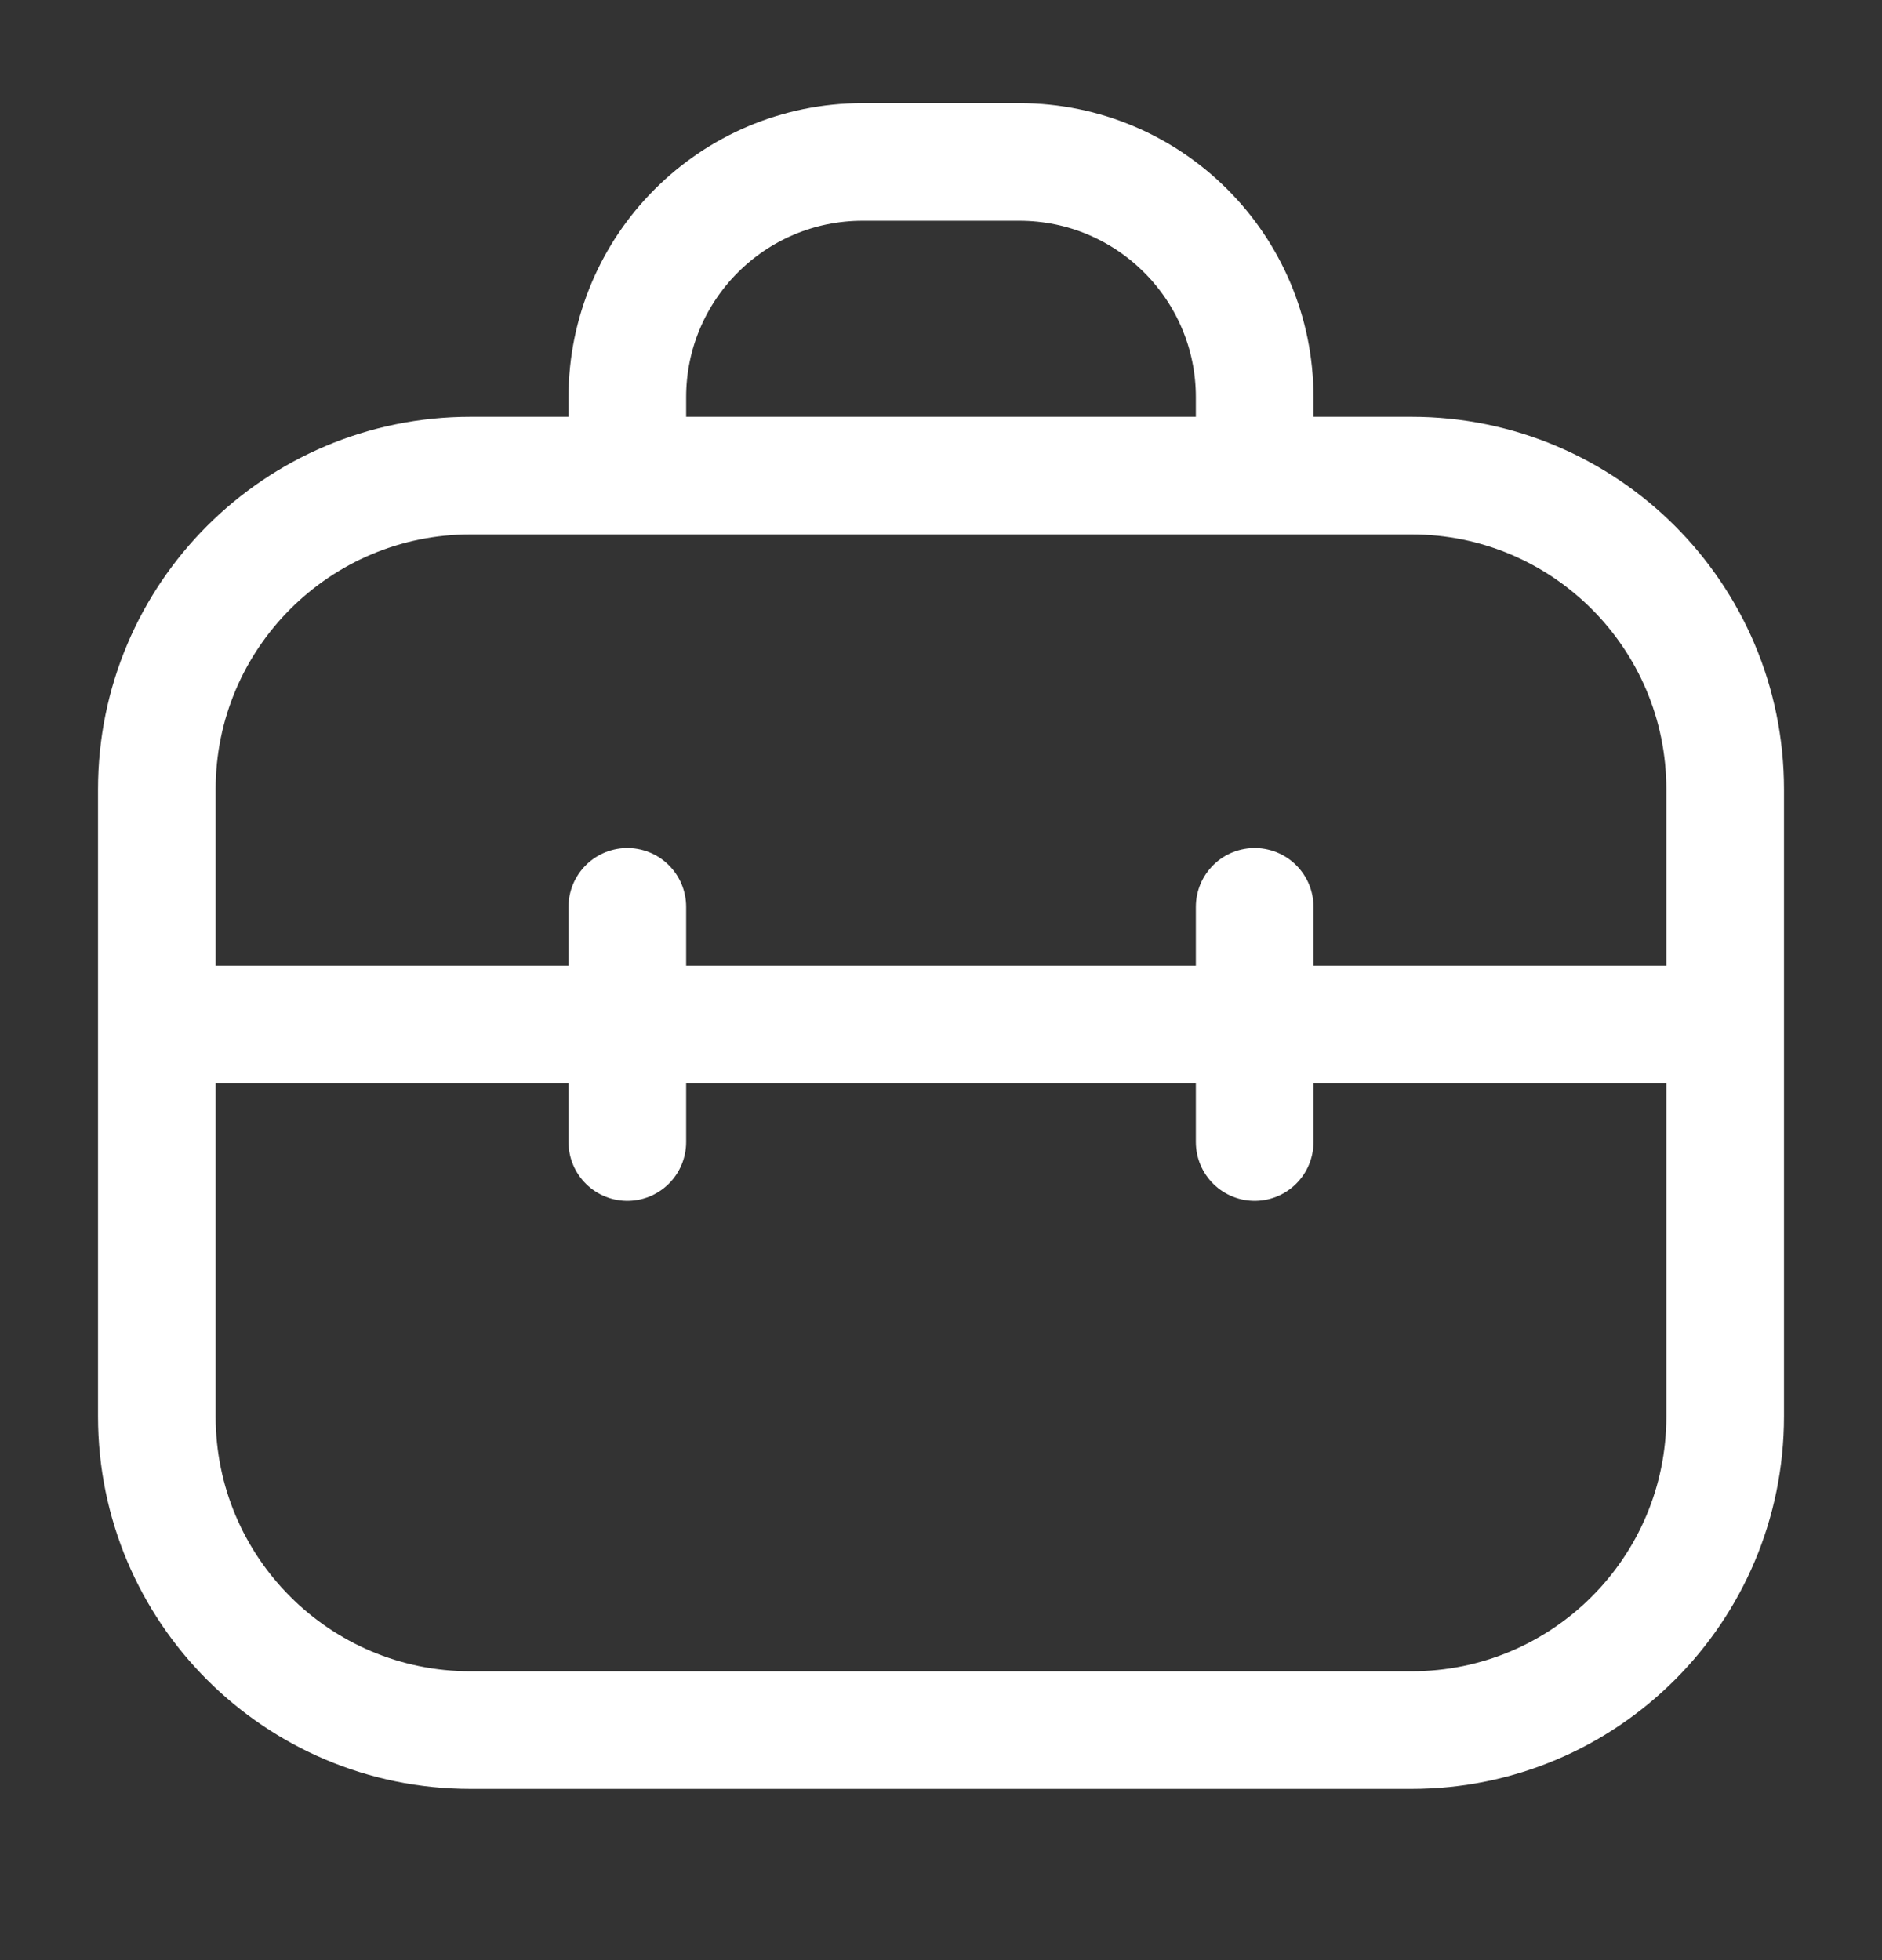 <svg width="24" height="25" viewBox="0 0 24 25" fill="none" xmlns="http://www.w3.org/2000/svg">
<rect x="0" y="0" width="24" height="25" fill="#333333" stroke="none"/>
<path d="M8 6.066V5.066C8 3.41 9.343 2.066 11 2.066H13C14.657 2.066 16 3.41 16 5.066V6.066M2 13.066H22M8 11.566V14.566M16 11.566V14.566M6 22.066H18C20.209 22.066 22 20.276 22 18.066V10.066C22 7.857 20.209 6.066 18 6.066H6C3.791 6.066 2 7.857 2 10.066V18.066C2 20.276 3.791 22.066 6 22.066Z" stroke="white" stroke-width="1.5" stroke-linecap="round"/>
</svg>
